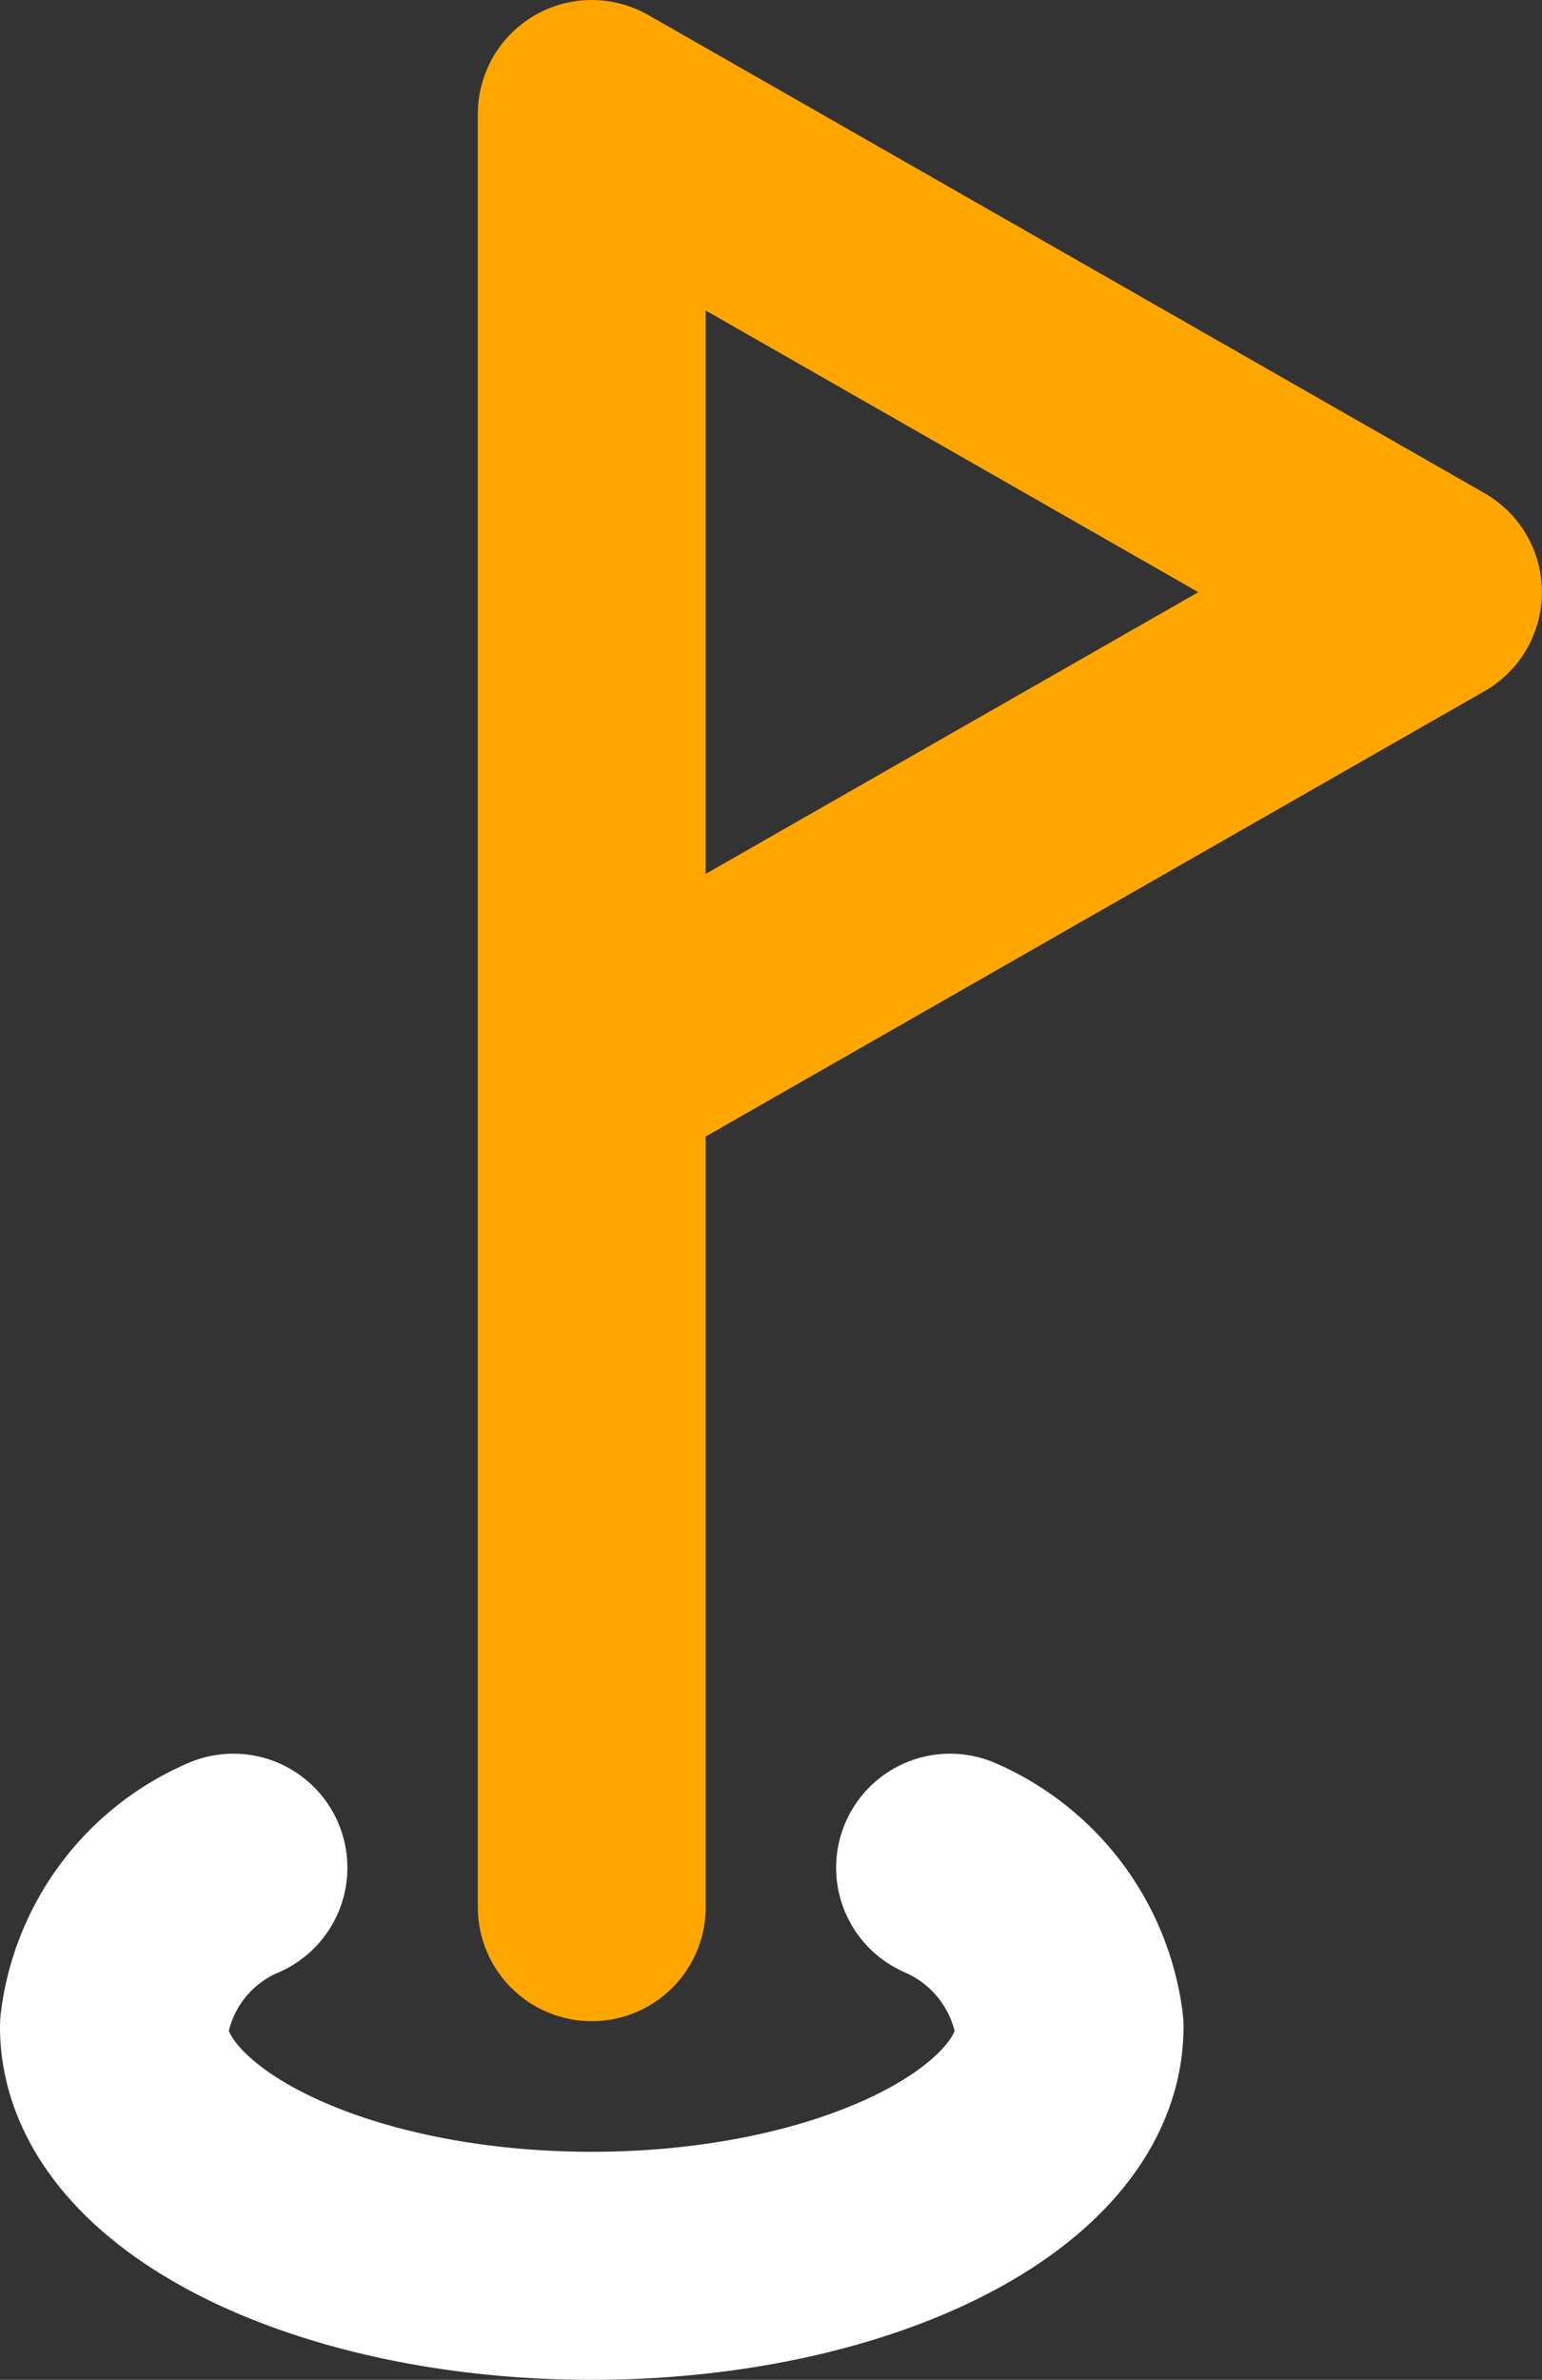 <svg xmlns="http://www.w3.org/2000/svg" width="20.299" height="31.307" viewBox="0 0 20.299 31.307">
  <rect x="0" y="0" width="20.299" height="31.307" fill="#333333" stroke="none"/>
  <g id="Group_2111" data-name="Group 2111" transform="translate(-11.081 -3.218)">
    <path id="Path_6227" data-name="Path 6227" d="M12,26.589V3L23.008,9.29,12,15.581" transform="translate(6.871 1.718)" fill="none" stroke="#ffa600" stroke-linecap="round" stroke-linejoin="round" stroke-width="3"/>
    <path id="Path_6228" data-name="Path 6228" d="M9.573,17.67A2.623,2.623,0,0,0,8,19.762c0,1.73,2.831,3.145,6.29,3.145s6.29-1.415,6.29-3.145a2.645,2.645,0,0,0-1.573-2.092" transform="translate(4.581 10.118)" fill="none" stroke="#fff" stroke-linecap="round" stroke-linejoin="round" stroke-width="3"/>
  </g>
</svg>
